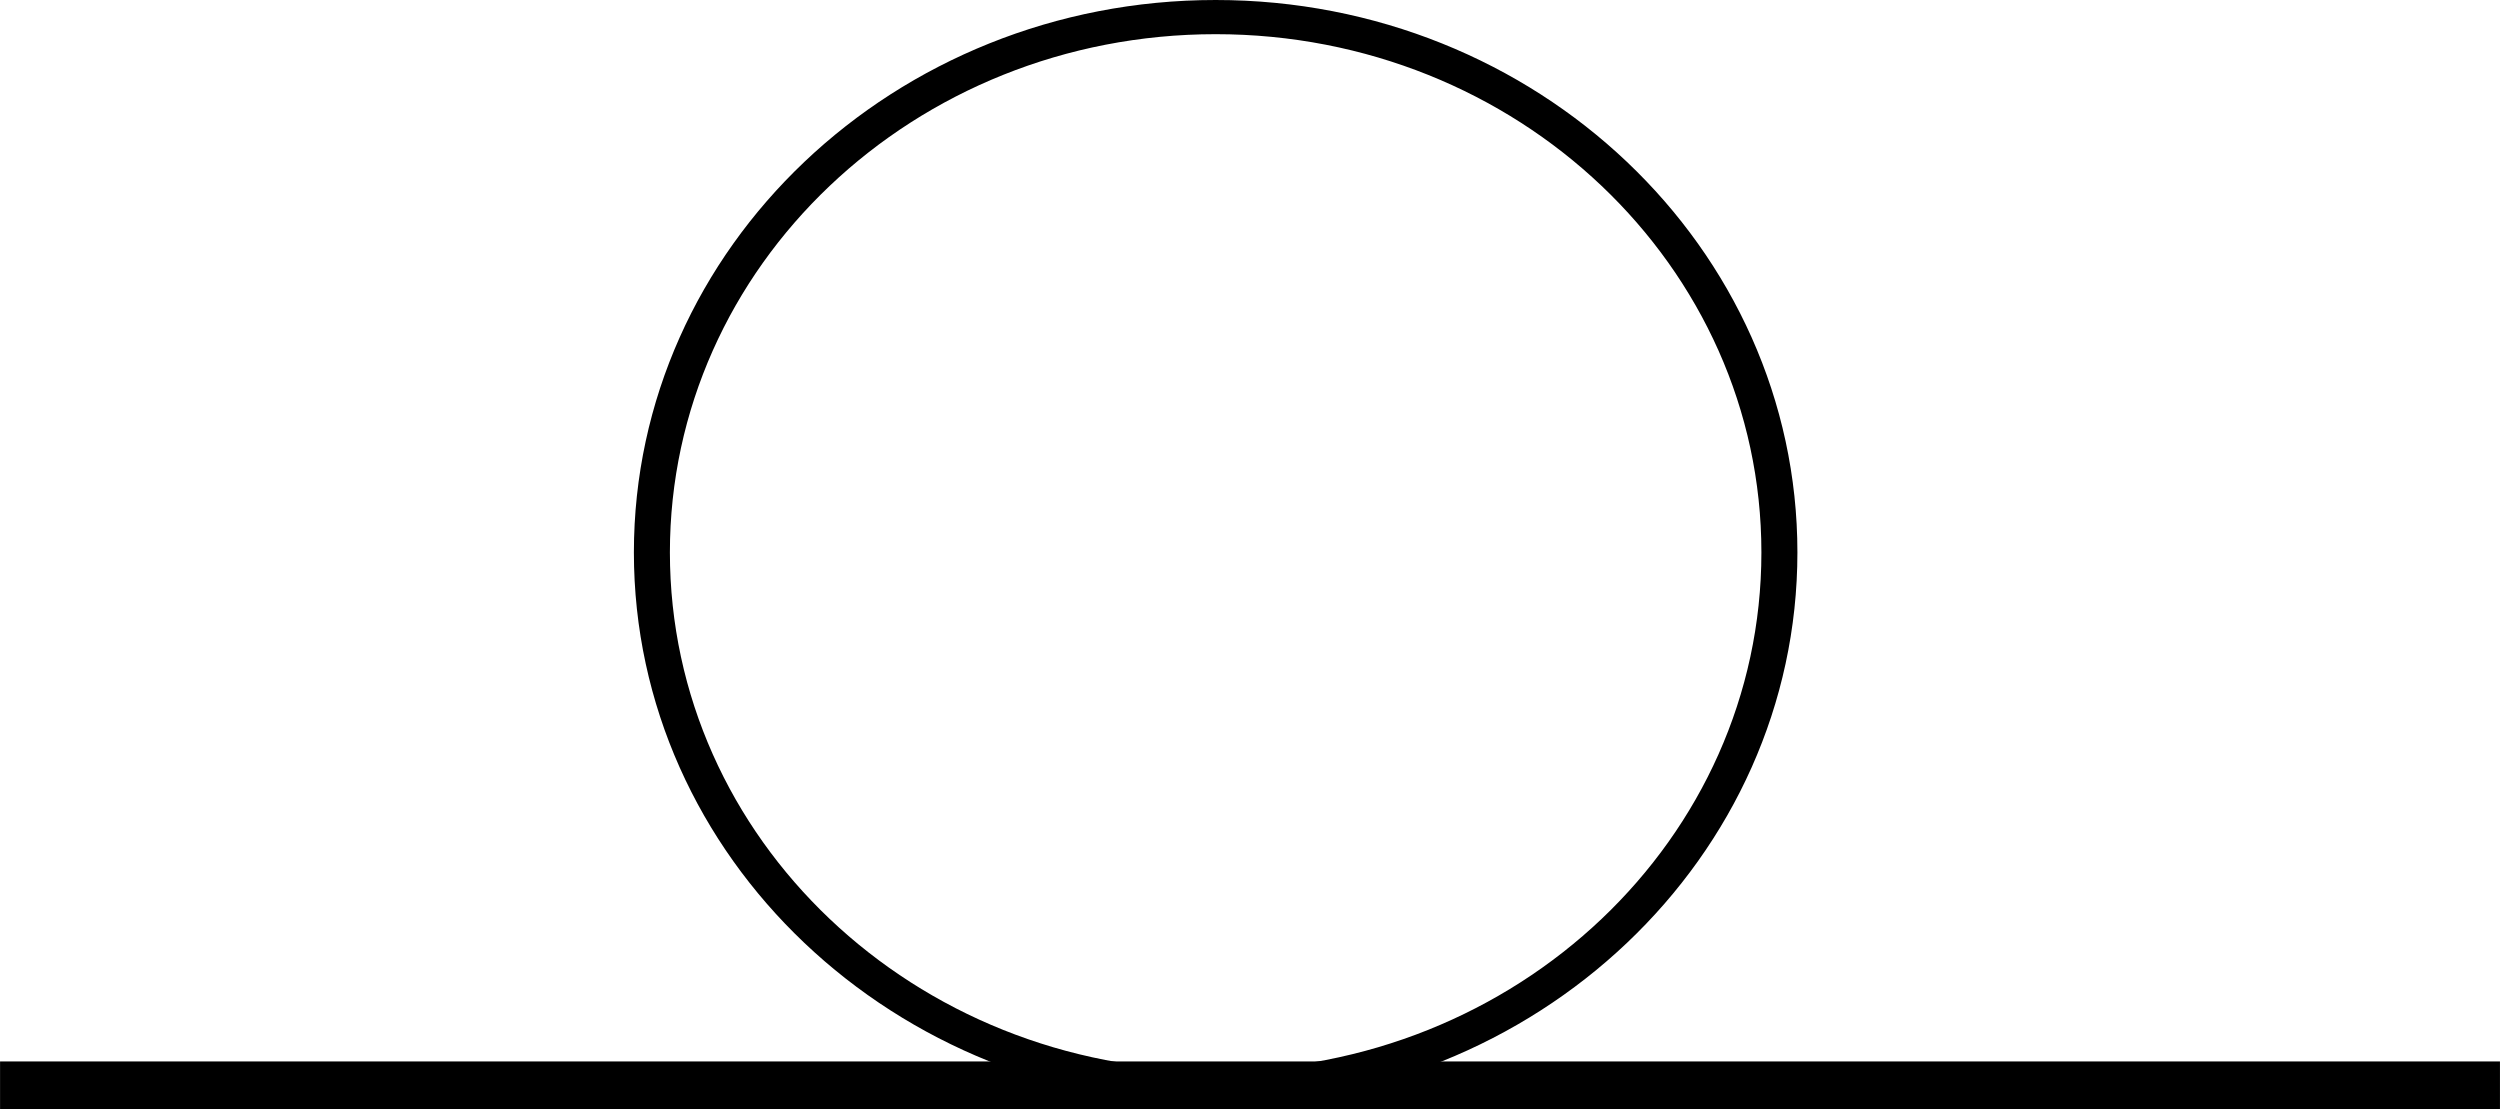 <?xml version="1.0" encoding="UTF-8" standalone="no"?>
<!-- Created with Inkscape (http://www.inkscape.org/) -->

<svg
   xmlns:dc="http://purl.org/dc/elements/1.1/"
   xmlns:cc="http://creativecommons.org/ns#"
   xmlns:rdf="http://www.w3.org/1999/02/22-rdf-syntax-ns#"
   xmlns:svg="http://www.w3.org/2000/svg"
   xmlns="http://www.w3.org/2000/svg"
   version="1.1"
   width="514.188"
   height="228.123"
   id="svg2">
  <defs
     id="defs4" />
  <g
     transform="translate(-116.156,-360.44)"
     id="layer1">
    <path
       d="m 366.185,360.44 c -66.044,0 -119.654,50.923 -119.654,113.622 0,62.699 53.61,113.595 119.654,113.595 66.044,0 119.654,-50.895 119.654,-113.595 0,-62.699 -53.61,-113.622 -119.654,-113.622 z m 0,7.031 c 62.041,0 112.248,47.692 112.248,106.591 0,58.899 -50.207,106.564 -112.248,106.564 -62.041,0 -112.248,-47.664 -112.248,-106.564 0,-58.899 50.207,-106.591 112.248,-106.591 z"
       id="path2997"
       style="font-size:medium;font-style:normal;font-variant:normal;font-weight:normal;font-stretch:normal;text-indent:0;text-align:start;text-decoration:none;line-height:normal;letter-spacing:normal;word-spacing:normal;text-transform:none;direction:ltr;block-progression:tb;writing-mode:lr-tb;text-anchor:start;baseline-shift:baseline;color:#000000;fill-opacity:1;fill-rule:nonzero;stroke:none;stroke-width:8;marker:none;visibility:visible;display:inline;overflow:visible;enable-background:accumulate;font-family:Sans;-inkscape-font-specification:Sans" />
    <path
       d="m 116.168,583.651 514.168,0"
       id="path3005"
       style="fill:none;stroke:#000000;stroke-width:9.796px;stroke-linecap:butt;stroke-linejoin:miter;stroke-opacity:1" />
  </g>
</svg>
